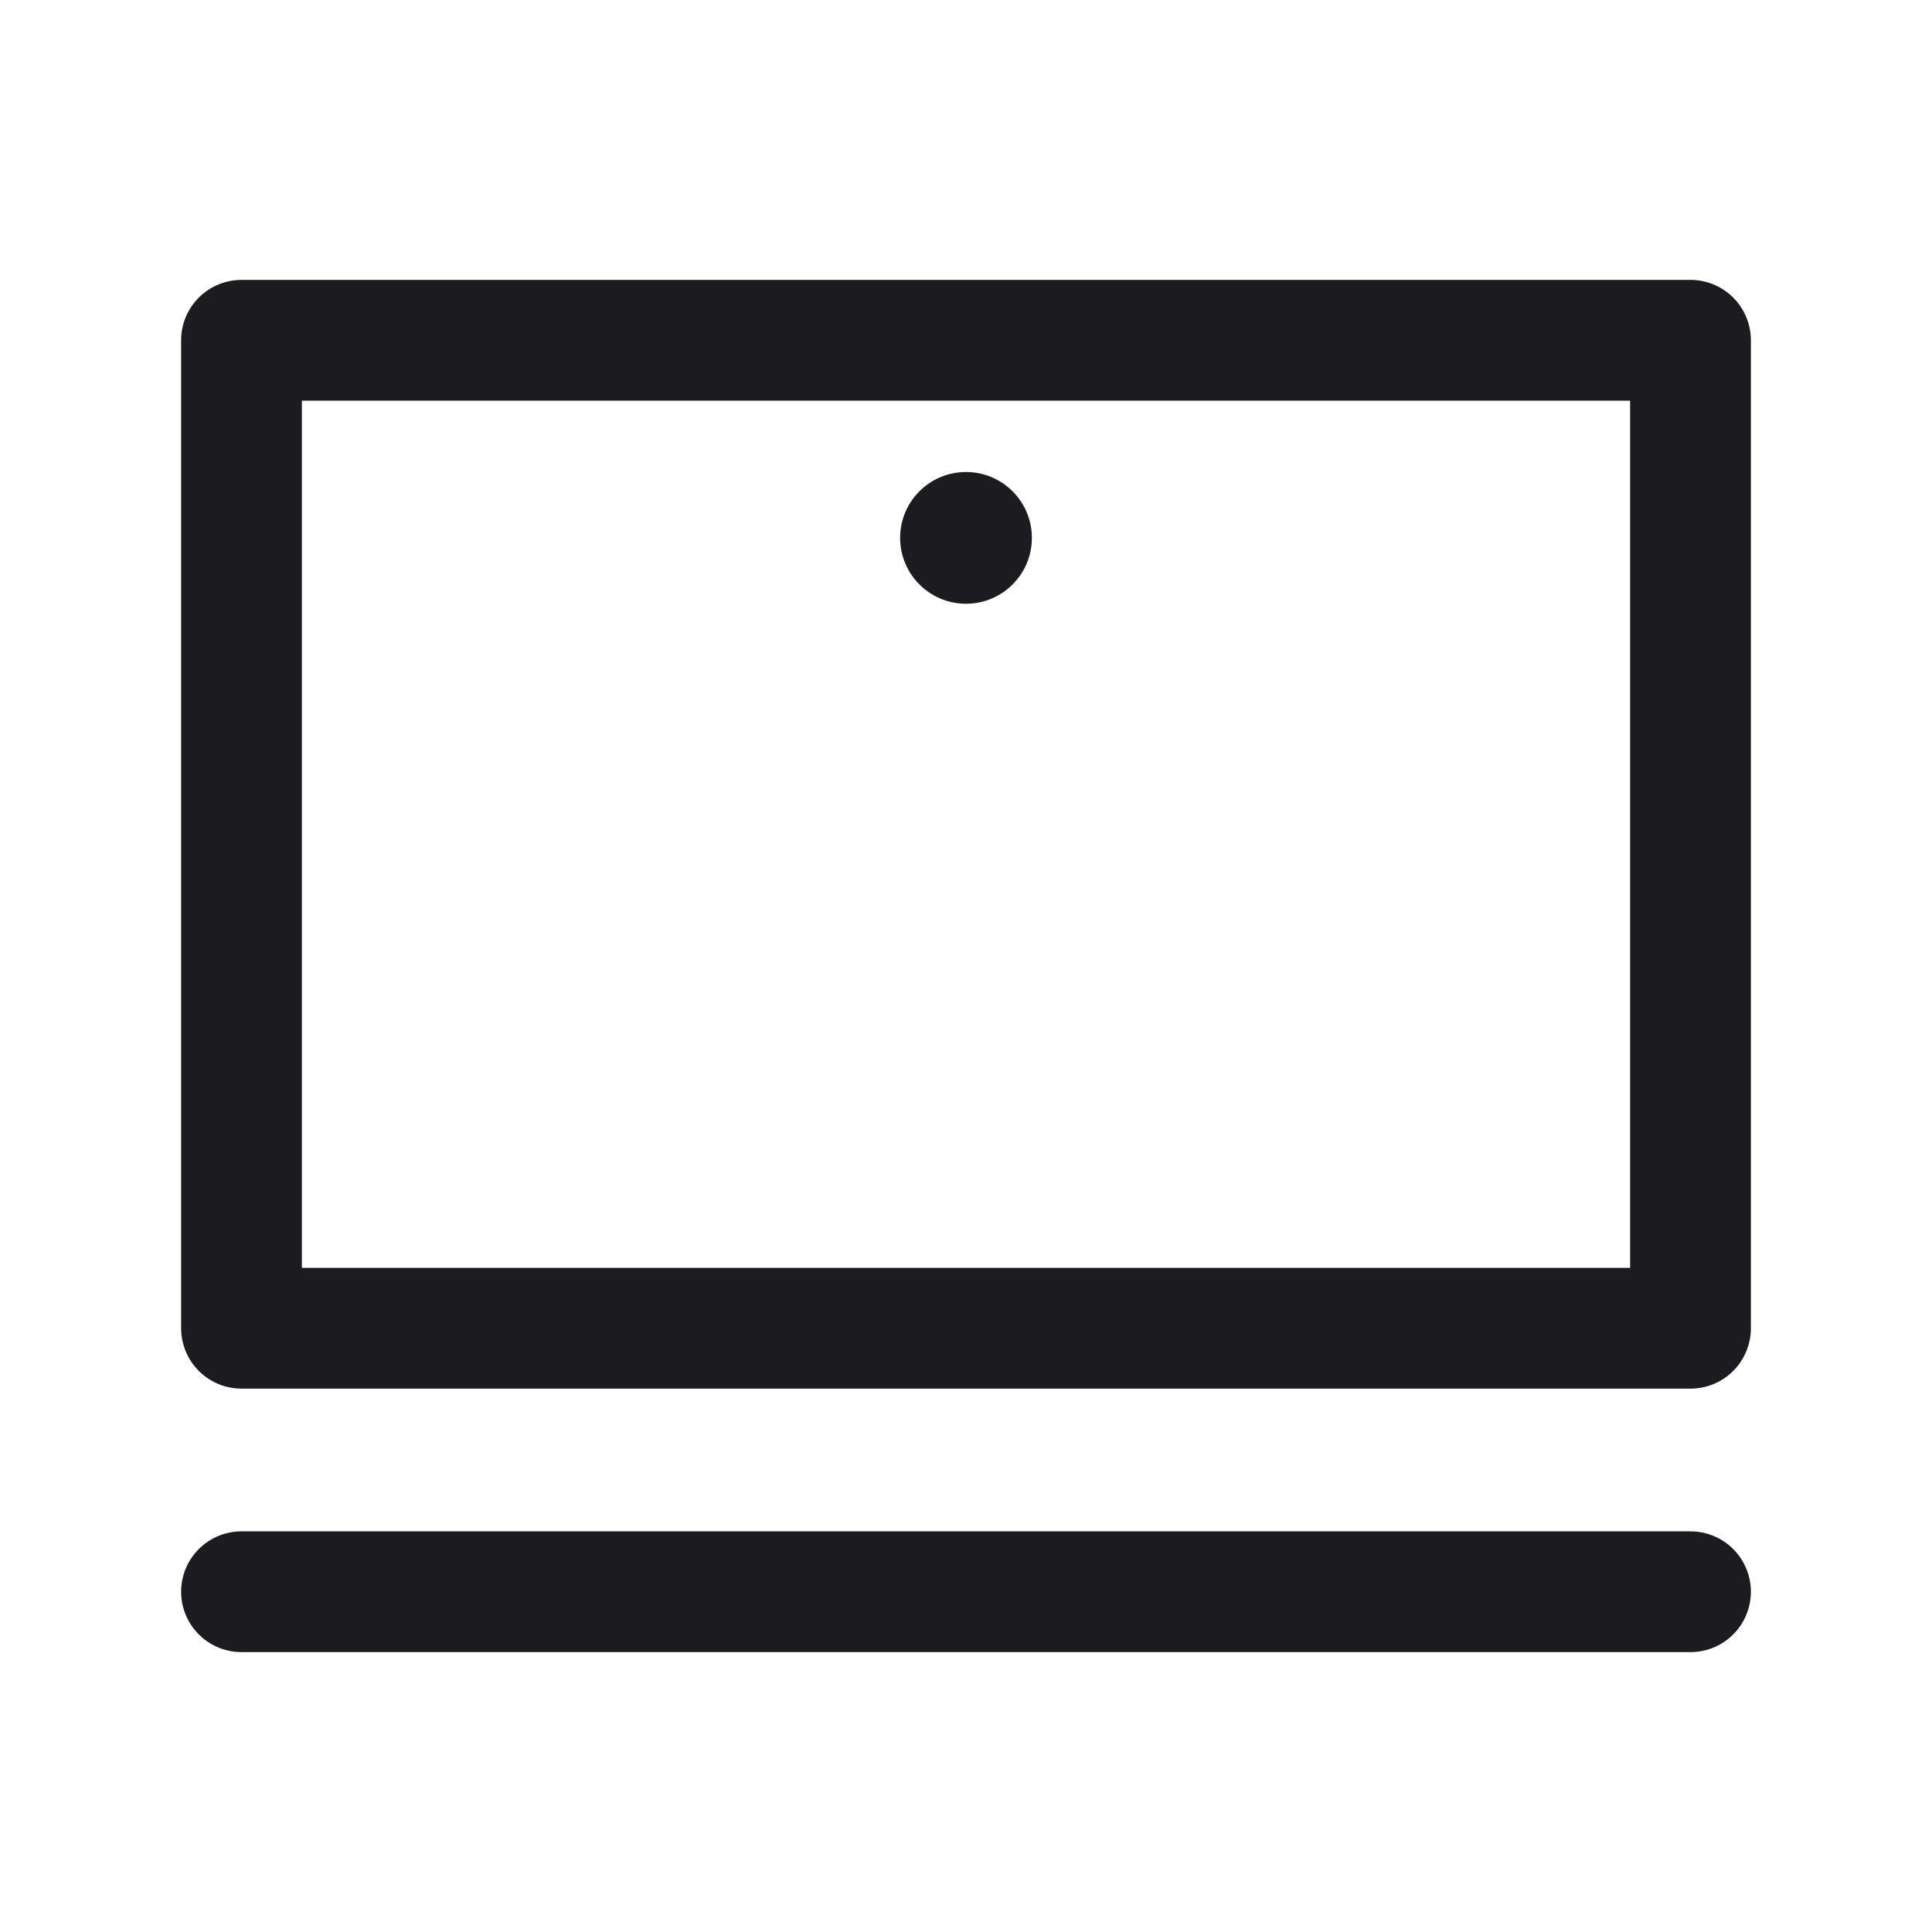 <svg width="32" height="32" fill="none" xmlns="http://www.w3.org/2000/svg"><path d="M4 5.636h24V22H4V5.636Z" stroke="#1C1B1F" stroke-width="2" stroke-linejoin="round"/><path d="M4 26.364h24" stroke="#1C1B1F" stroke-width="2" stroke-linecap="round"/><circle cx="16" cy="8.909" r="1.091" fill="#1C1B1F"/></svg>